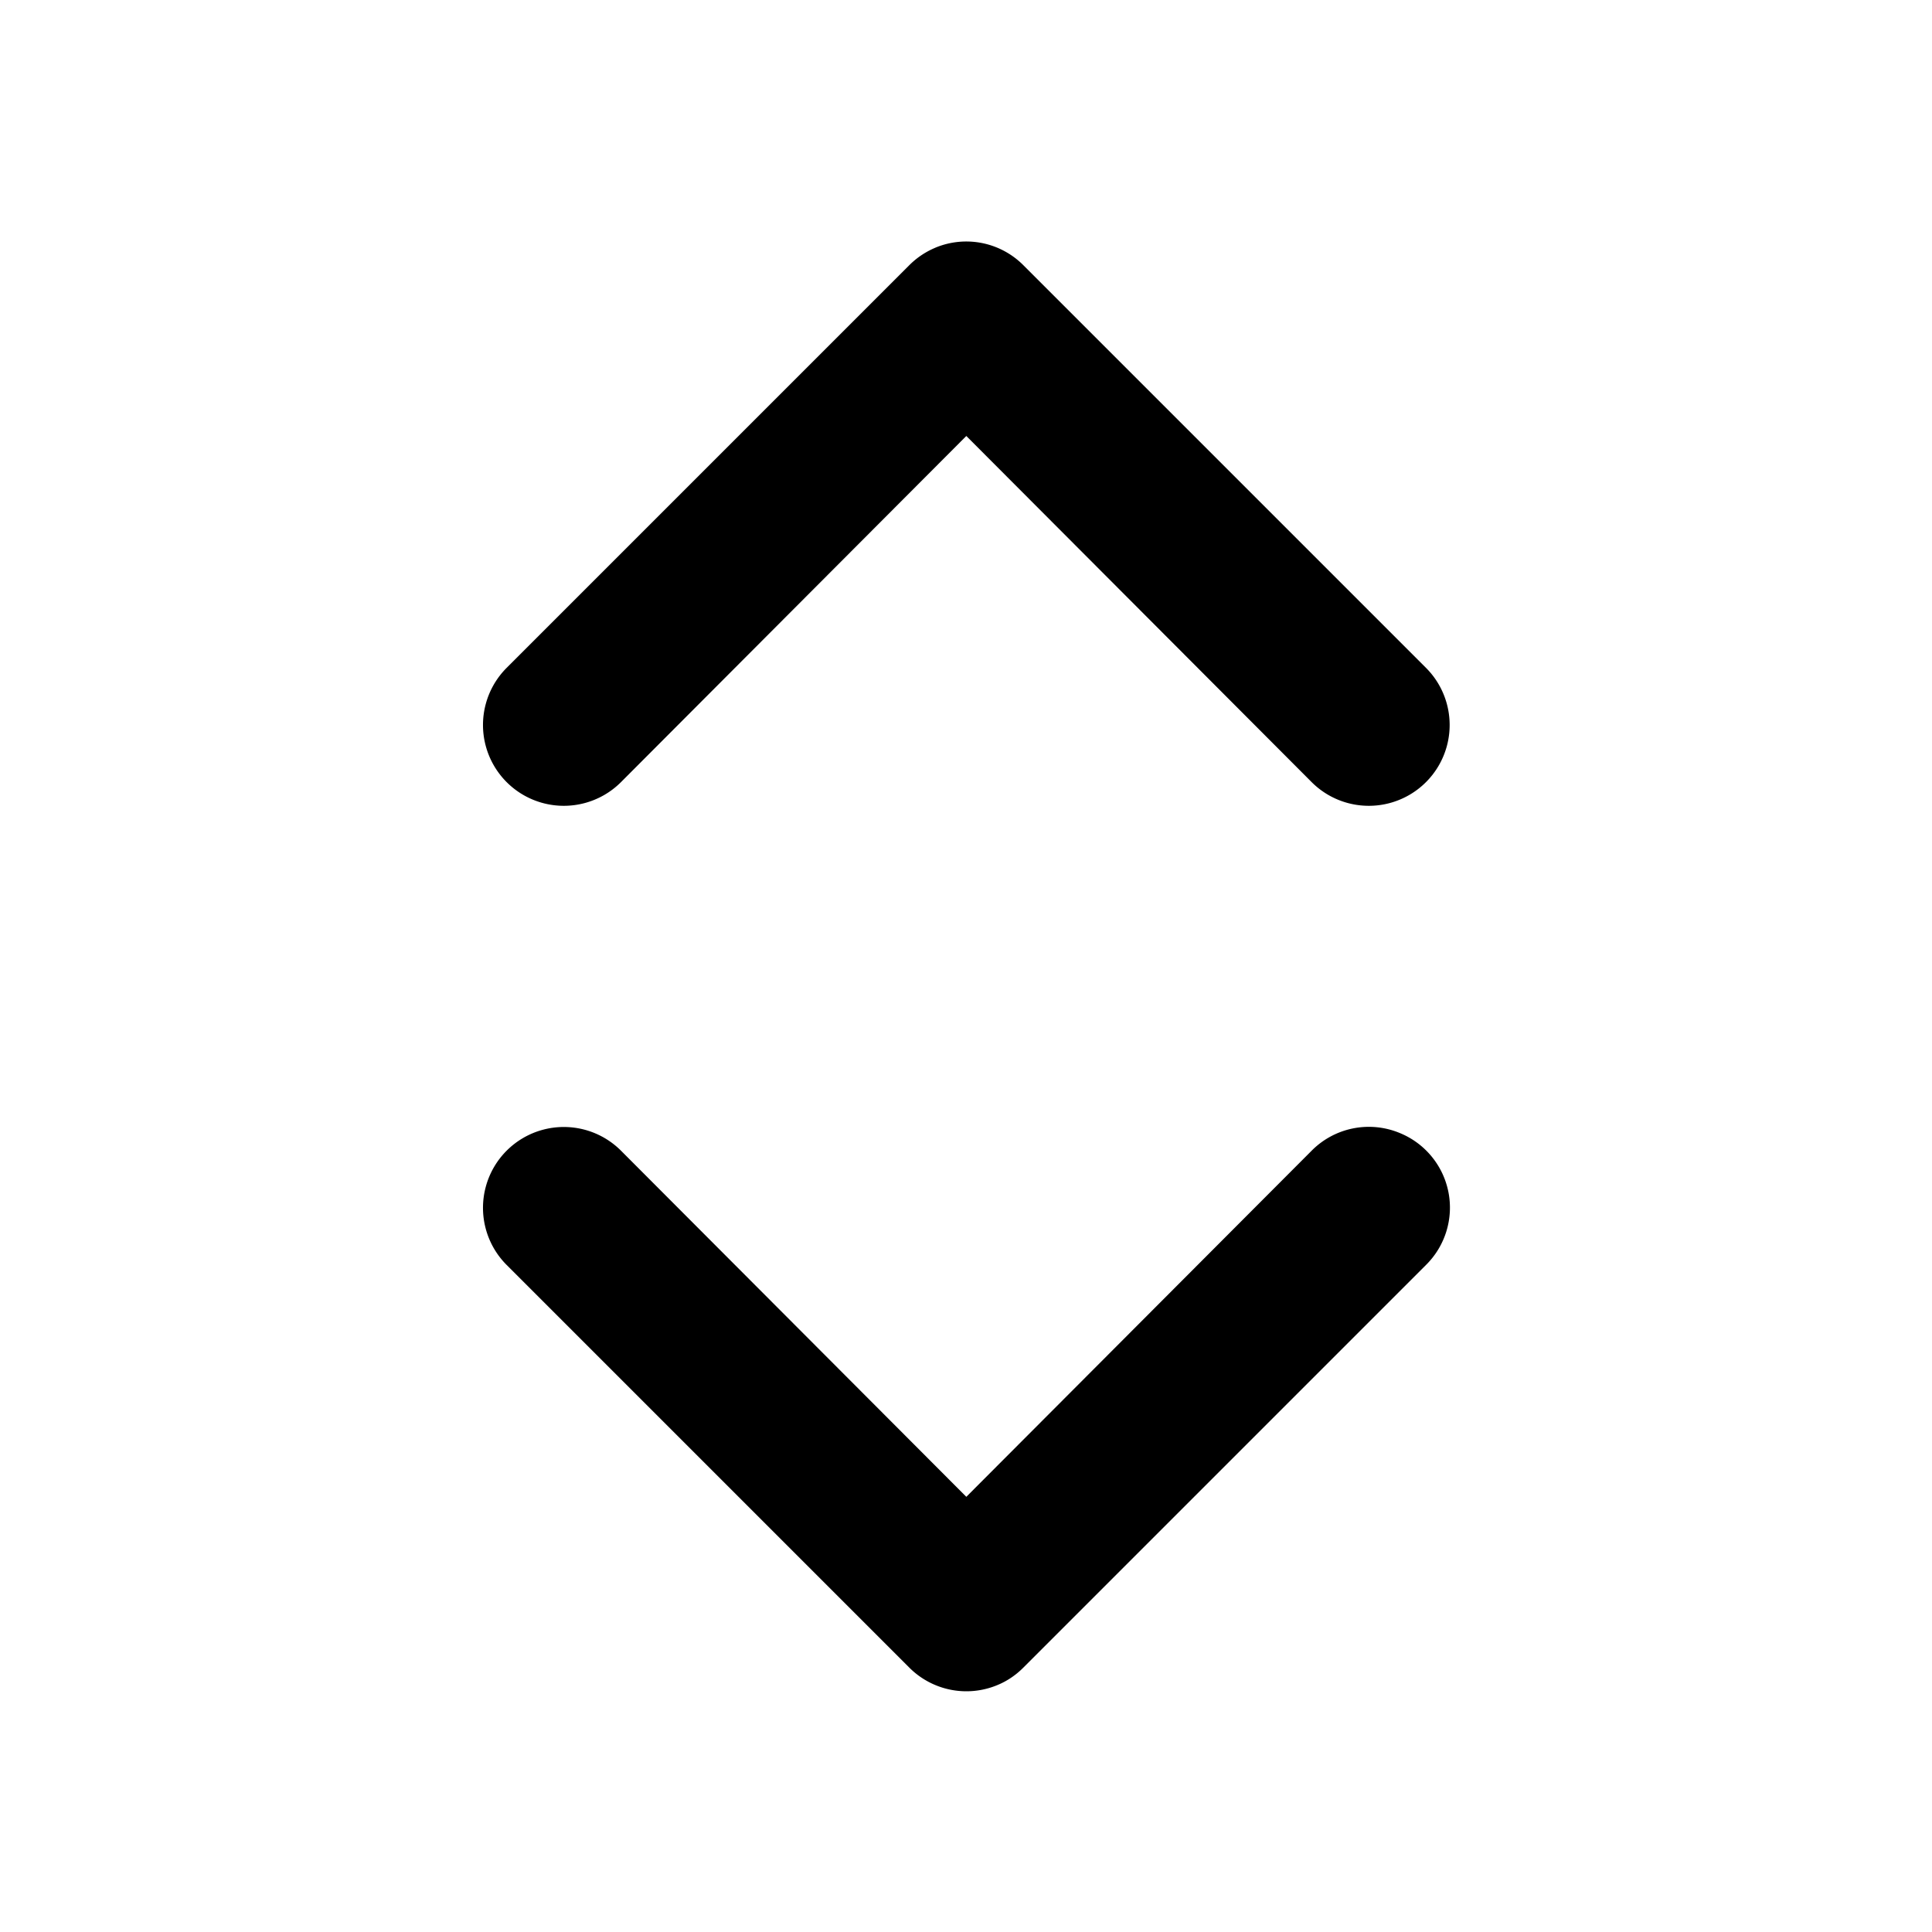 <svg fill="none" viewBox="0 0 24 24" data-icon="select" role="img">
    <path fill="currentColor" d="M12.389 20.933c.122-.05.232-.125.325-.219l5-5a1.001 1.001 0 0 0-.325-1.639 1 1 0 0 0-1.095.219l-4.29 4.3-4.29-4.3a1.004 1.004 0 1 0-1.42 1.42l5 5a1.002 1.002 0 0 0 1.095.219ZM11.62 3.077a1 1 0 0 0-.326.219l-5 5a1.004 1.004 0 0 0 1.42 1.42l4.29-4.3 4.29 4.3a1.004 1.004 0 0 0 1.42-1.42l-5-5a1 1 0 0 0-1.095-.219Z"/>
</svg>
